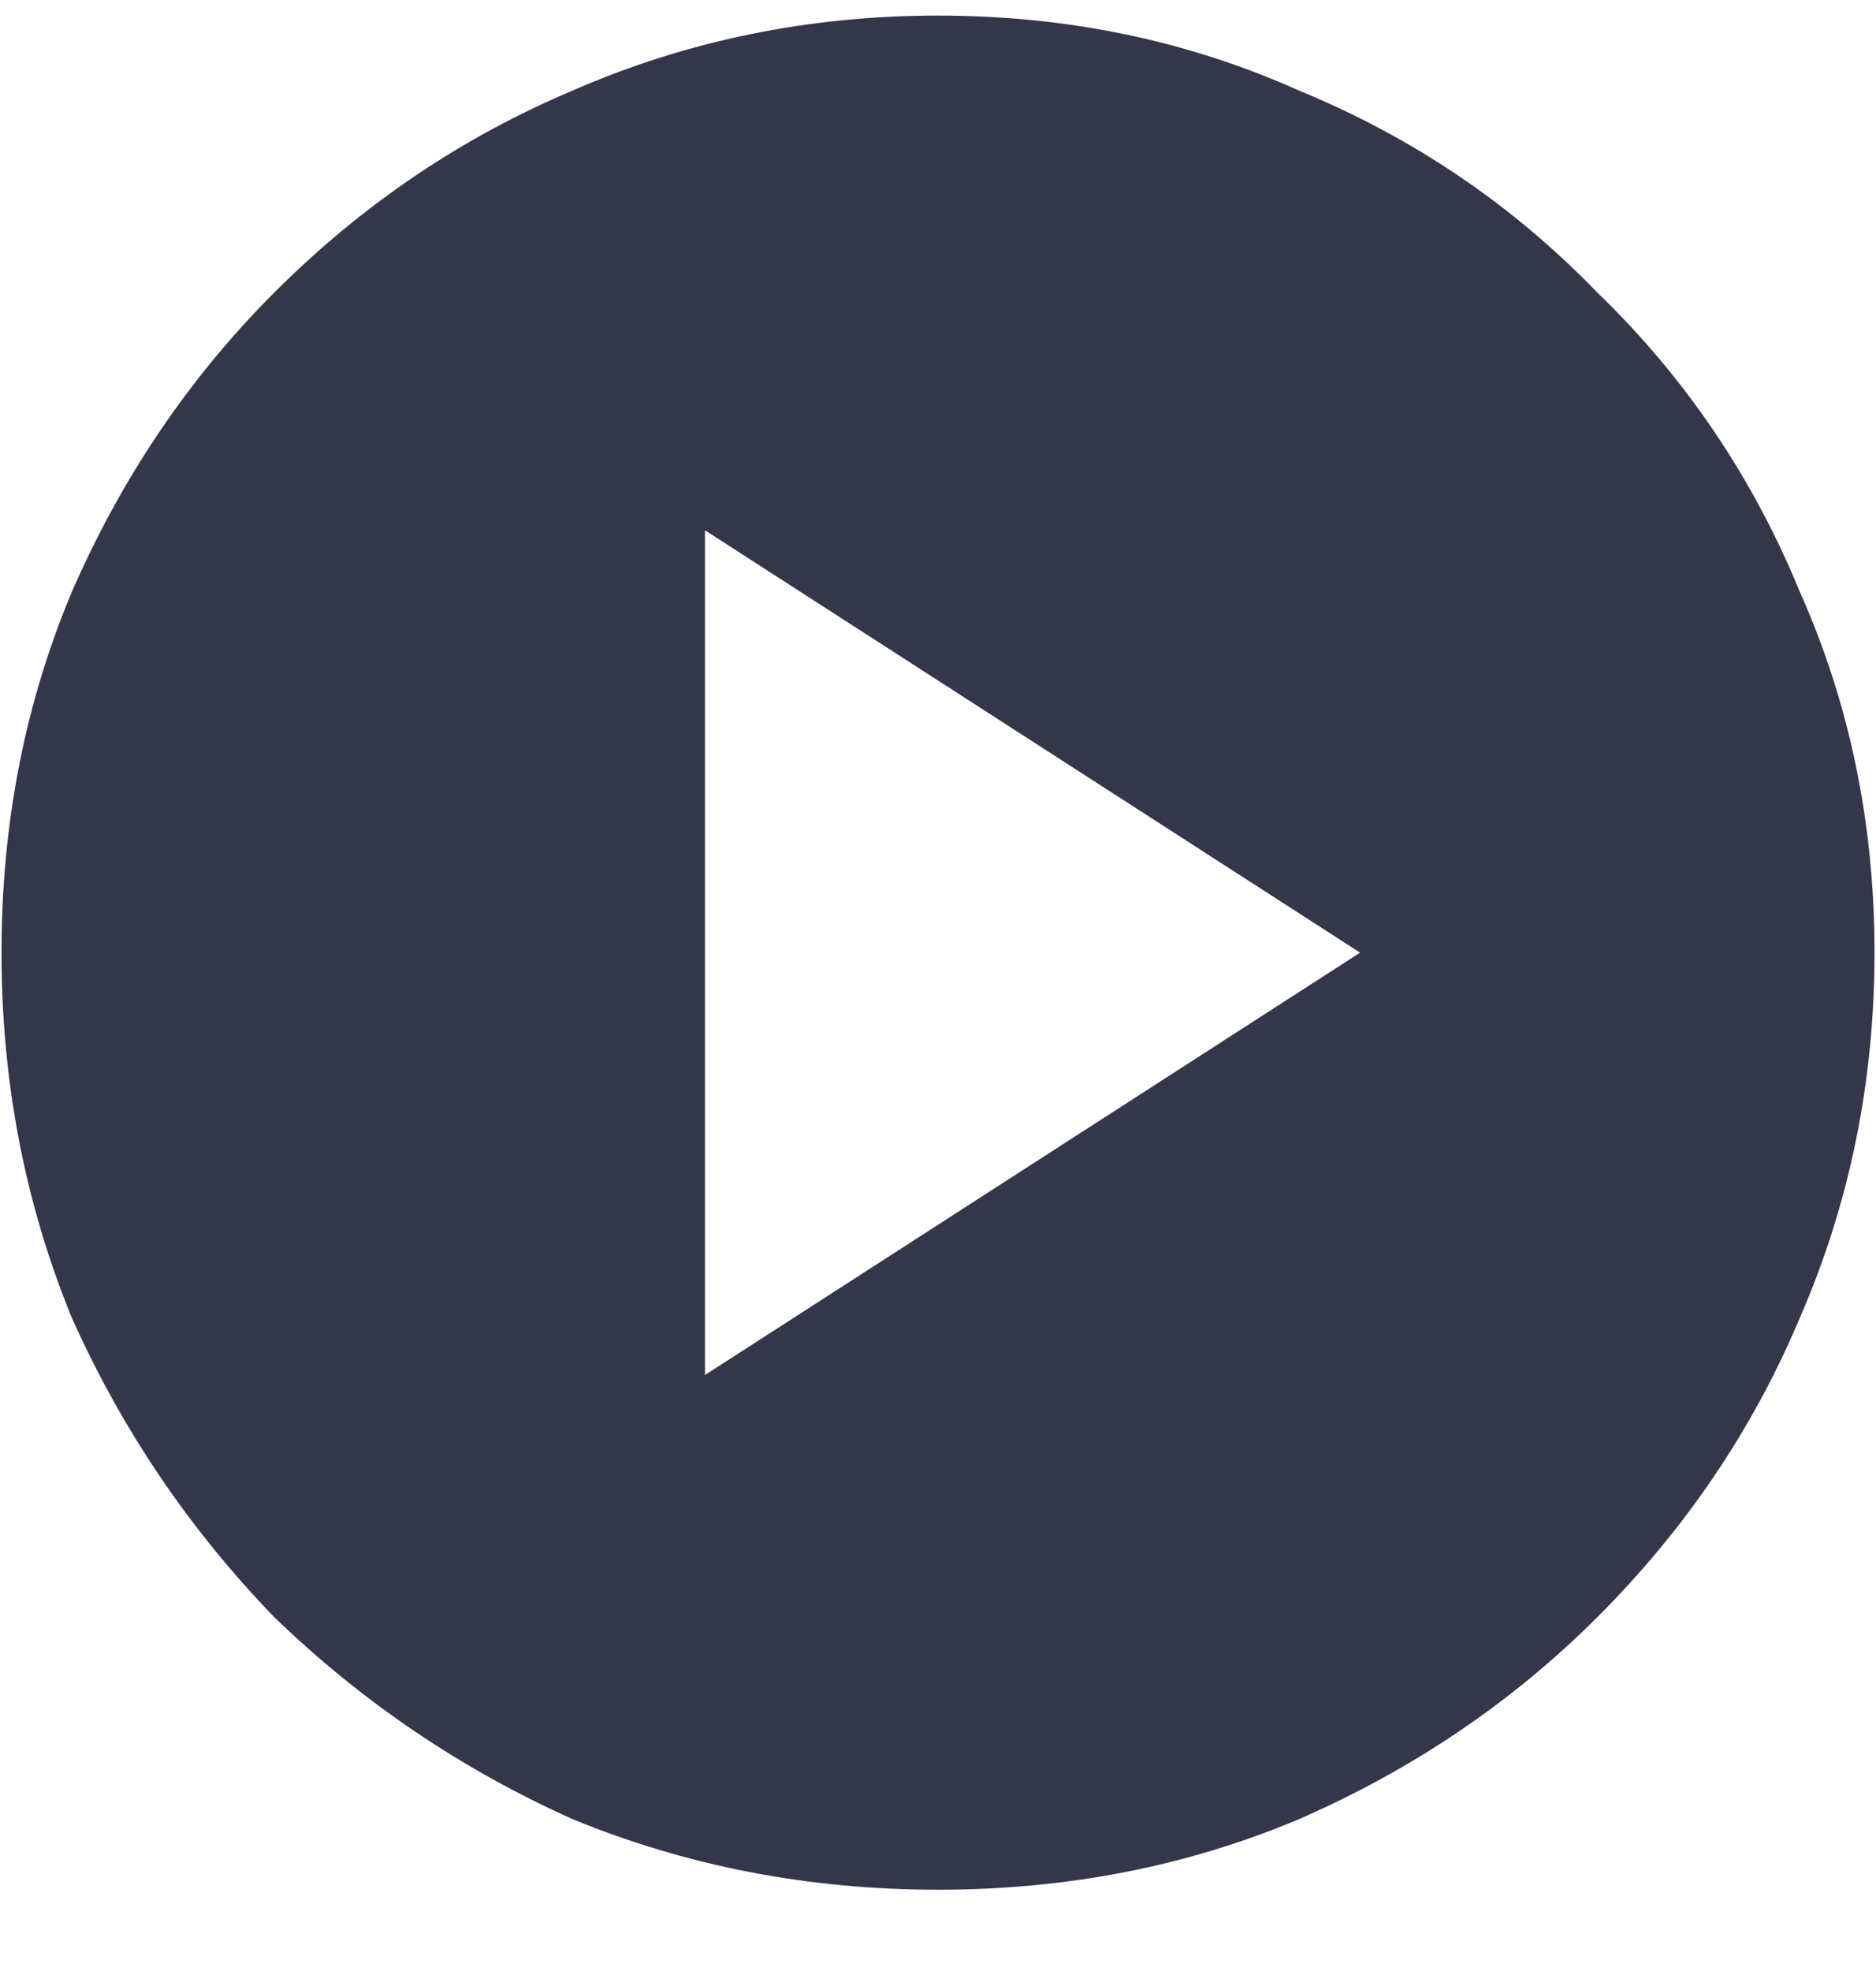 <svg width="20" height="21" viewBox="0 0 20 21" fill="none" xmlns="http://www.w3.org/2000/svg">
<path d="M10 0.166C11.375 0.166 12.656 0.431 13.844 0.963C15.062 1.463 16.125 2.181 17.031 3.119C17.969 4.025 18.688 5.088 19.188 6.306C19.719 7.494 19.984 8.775 19.984 10.15C19.984 11.525 19.719 12.822 19.188 14.041C18.688 15.228 17.969 16.291 17.031 17.228C16.125 18.134 15.062 18.853 13.844 19.384C12.656 19.884 11.375 20.134 10 20.134C8.625 20.134 7.328 19.884 6.109 19.384C4.922 18.853 3.859 18.134 2.922 17.228C2.016 16.291 1.297 15.228 0.766 14.041C0.266 12.822 0.016 11.525 0.016 10.15C0.016 8.775 0.266 7.494 0.766 6.306C1.297 5.088 2.016 4.025 2.922 3.119C3.859 2.181 4.922 1.463 6.109 0.963C7.328 0.431 8.625 0.166 10 0.166ZM7.516 14.65L14.5 10.15L7.516 5.65V14.65Z" fill="#34364A"/>
</svg>
